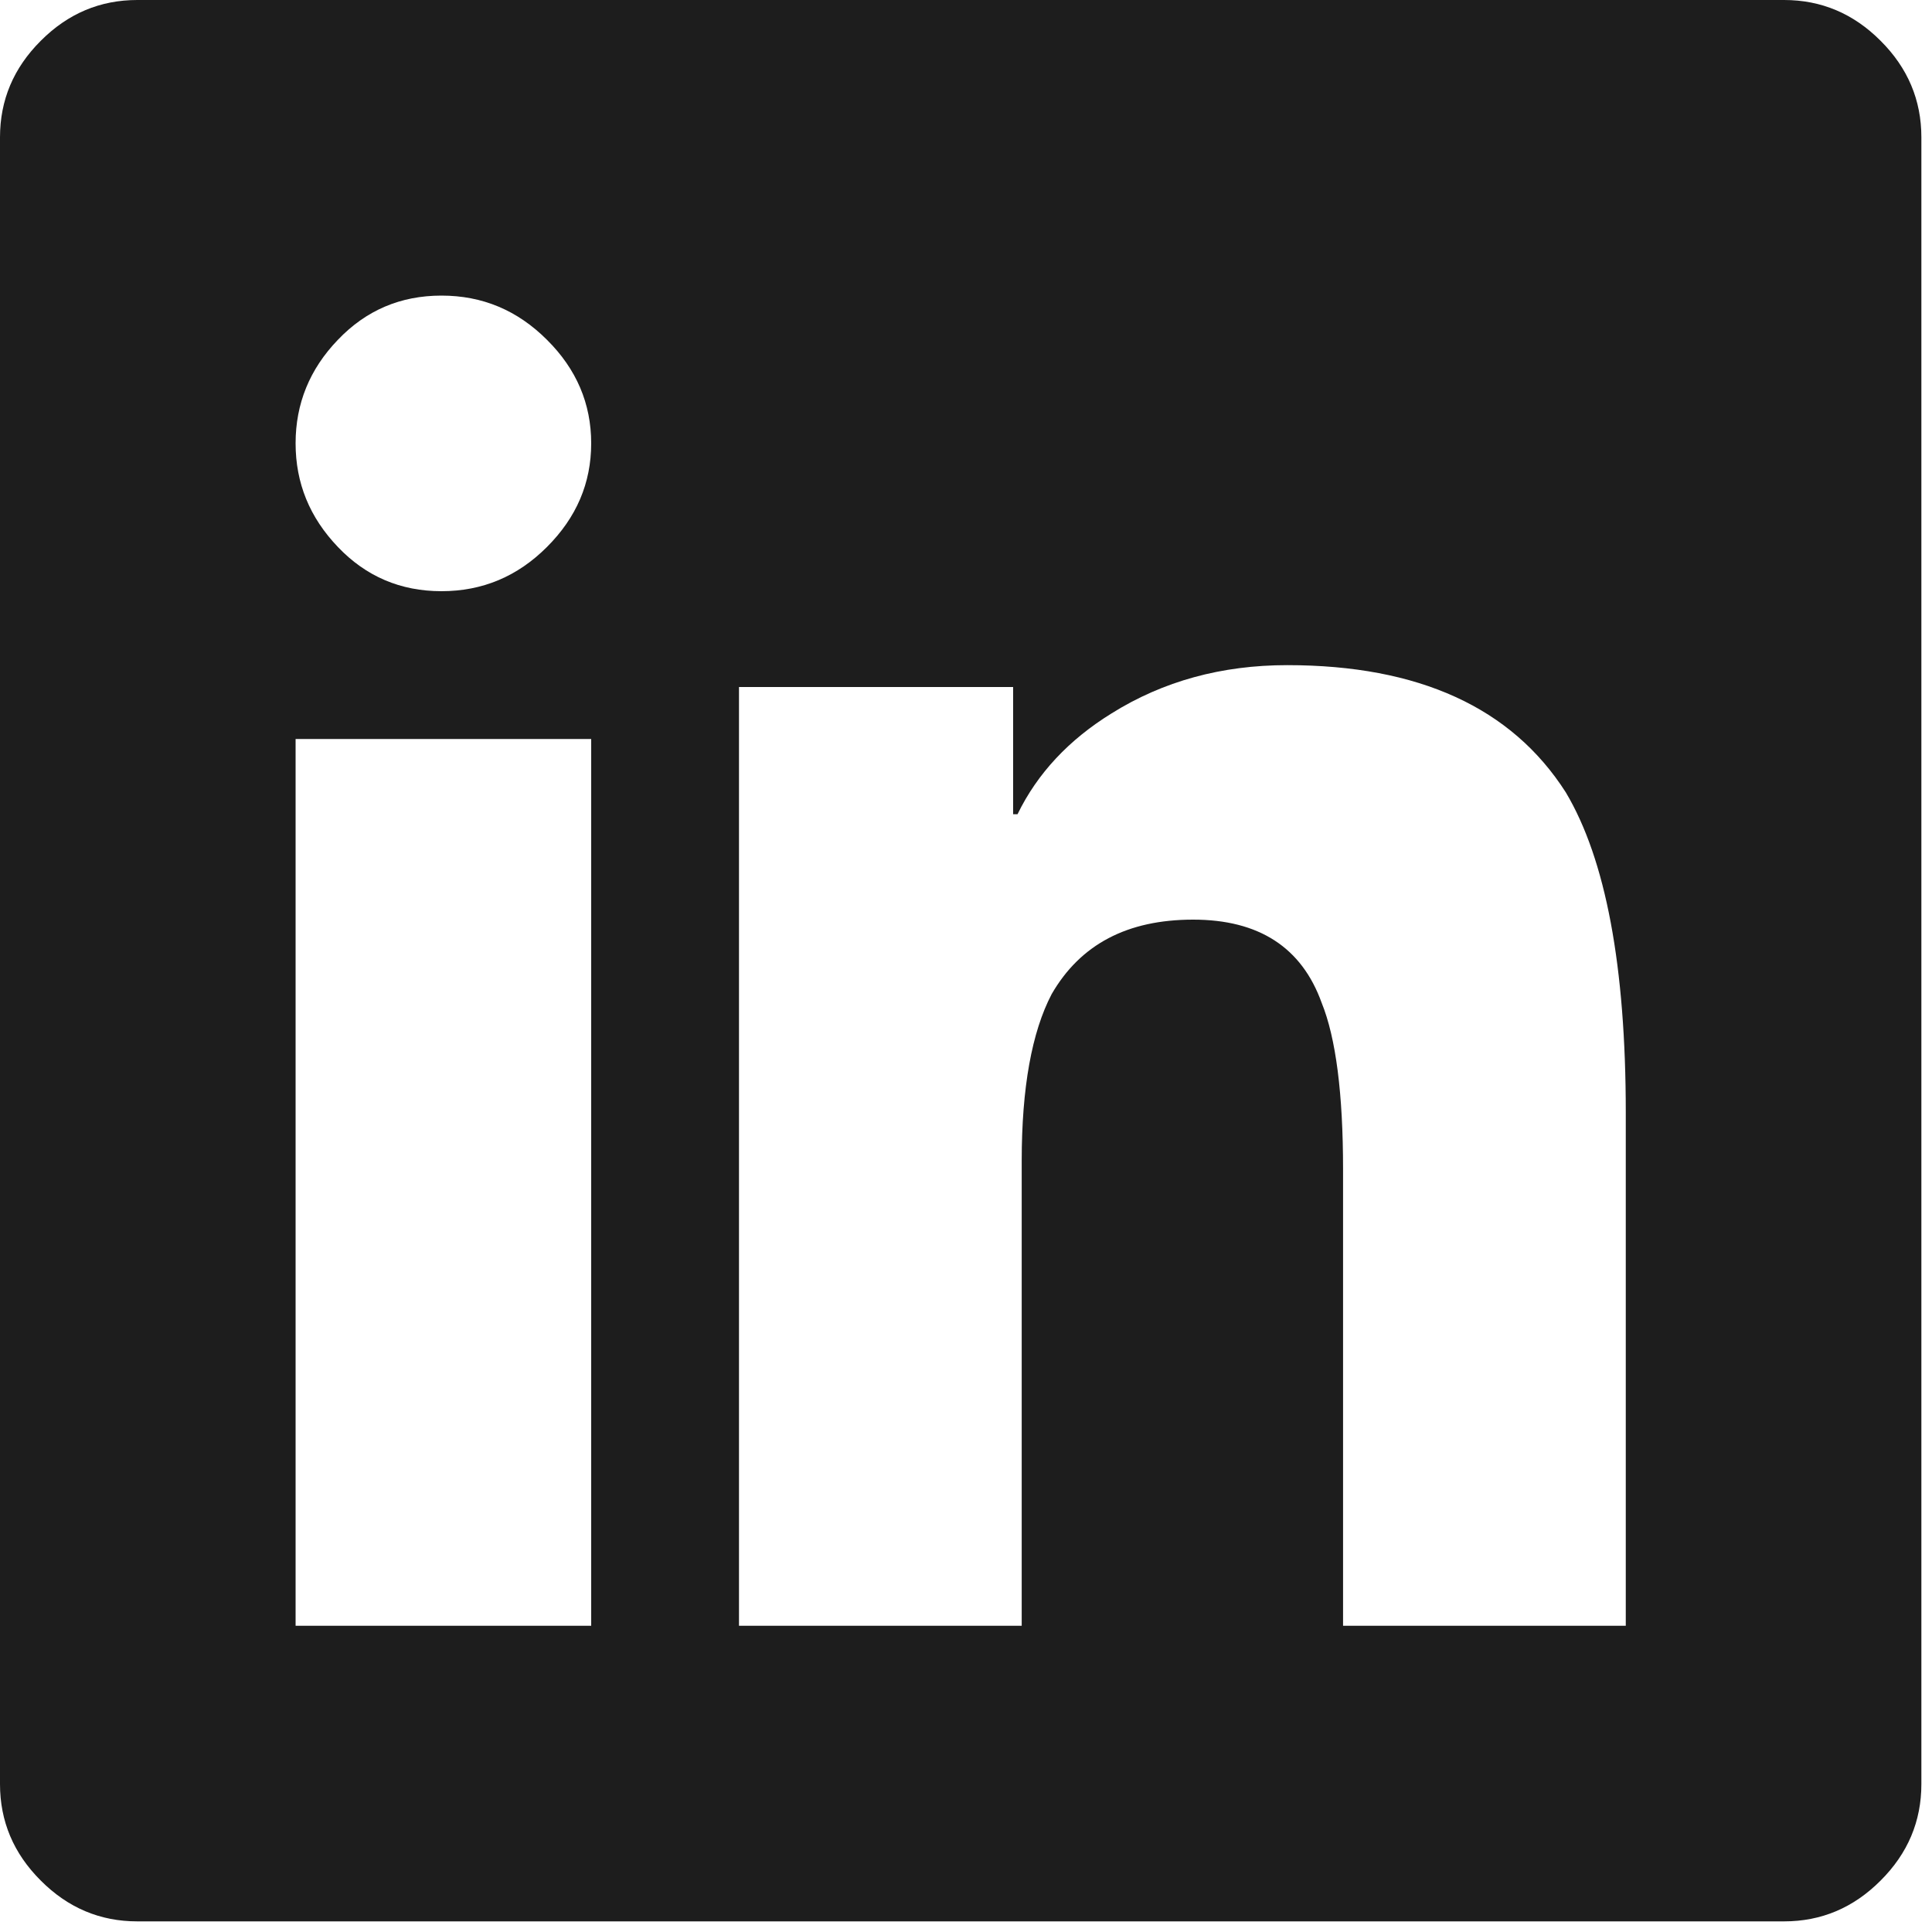 <?xml version="1.0" encoding="UTF-8"?>
<svg width="18px" height="18px" viewBox="0 0 18 18" version="1.1" xmlns="http://www.w3.org/2000/svg" xmlns:xlink="http://www.w3.org/1999/xlink">
    <title>Group 5</title>
    <defs>
        <filter id="filter-1">
            <feColorMatrix in="SourceGraphic" type="matrix" values="0 0 0 0 0.612 0 0 0 0 0.612 0 0 0 0 0.612 0 0 0 1 0"></feColorMatrix>
        </filter>
    </defs>
    <g id="CoVerified-Website-😷📲---" stroke="none" stroke-width="1" fill="none" fill-rule="evenodd">
        <g id="CV-Website-Start" transform="translate(-1144, -1711)">
            <g filter="url(#filter-1)" id="Group-5">
                <g transform="translate(1144, 1711)">
                    <path d="M15.147,15.147 L15.147,10.366 C15.147,9.004 14.961,8.008 14.588,7.382 C14.083,6.592 13.218,6.197 11.993,6.197 C11.382,6.197 10.837,6.346 10.357,6.646 C9.959,6.892 9.666,7.204 9.48,7.586 L9.439,7.586 L9.439,6.401 L6.885,6.401 L6.885,15.147 L9.519,15.147 L9.519,10.816 C9.519,10.134 9.613,9.616 9.798,9.262 C10.066,8.798 10.503,8.568 11.116,8.568 C11.728,8.568 12.128,8.826 12.314,9.344 C12.446,9.67 12.513,10.188 12.513,10.896 L12.513,15.147 L15.147,15.147 Z M5.466,15.147 L5.508,15.147 L5.508,6.885 L2.754,6.885 L2.754,15.147 L5.466,15.147 Z M4.113,5.508 C4.495,5.508 4.821,5.371 5.096,5.096 C5.371,4.821 5.508,4.501 5.508,4.13 C5.508,3.761 5.371,3.439 5.096,3.166 C4.821,2.891 4.495,2.754 4.113,2.754 C3.732,2.754 3.41,2.891 3.148,3.166 C2.885,3.439 2.754,3.761 2.754,4.13 C2.754,4.501 2.885,4.821 3.148,5.096 C3.41,5.371 3.732,5.508 4.113,5.508 L4.113,5.508 Z M16.622,0 C16.968,0 17.268,0.126 17.521,0.38 C17.775,0.633 17.901,0.933 17.901,1.279 L17.901,16.622 C17.901,16.968 17.775,17.268 17.521,17.521 C17.268,17.775 16.968,17.901 16.622,17.901 L1.279,17.901 C0.933,17.901 0.633,17.775 0.38,17.521 C0.126,17.268 0,16.968 0,16.622 L0,1.279 C0,0.933 0.126,0.633 0.38,0.38 C0.633,0.126 0.933,0 1.279,0 L16.622,0 Z" id="Fill-1" fill="#1D1D1D"></path>
                </g>
            </g>
        </g>
    </g>
</svg>